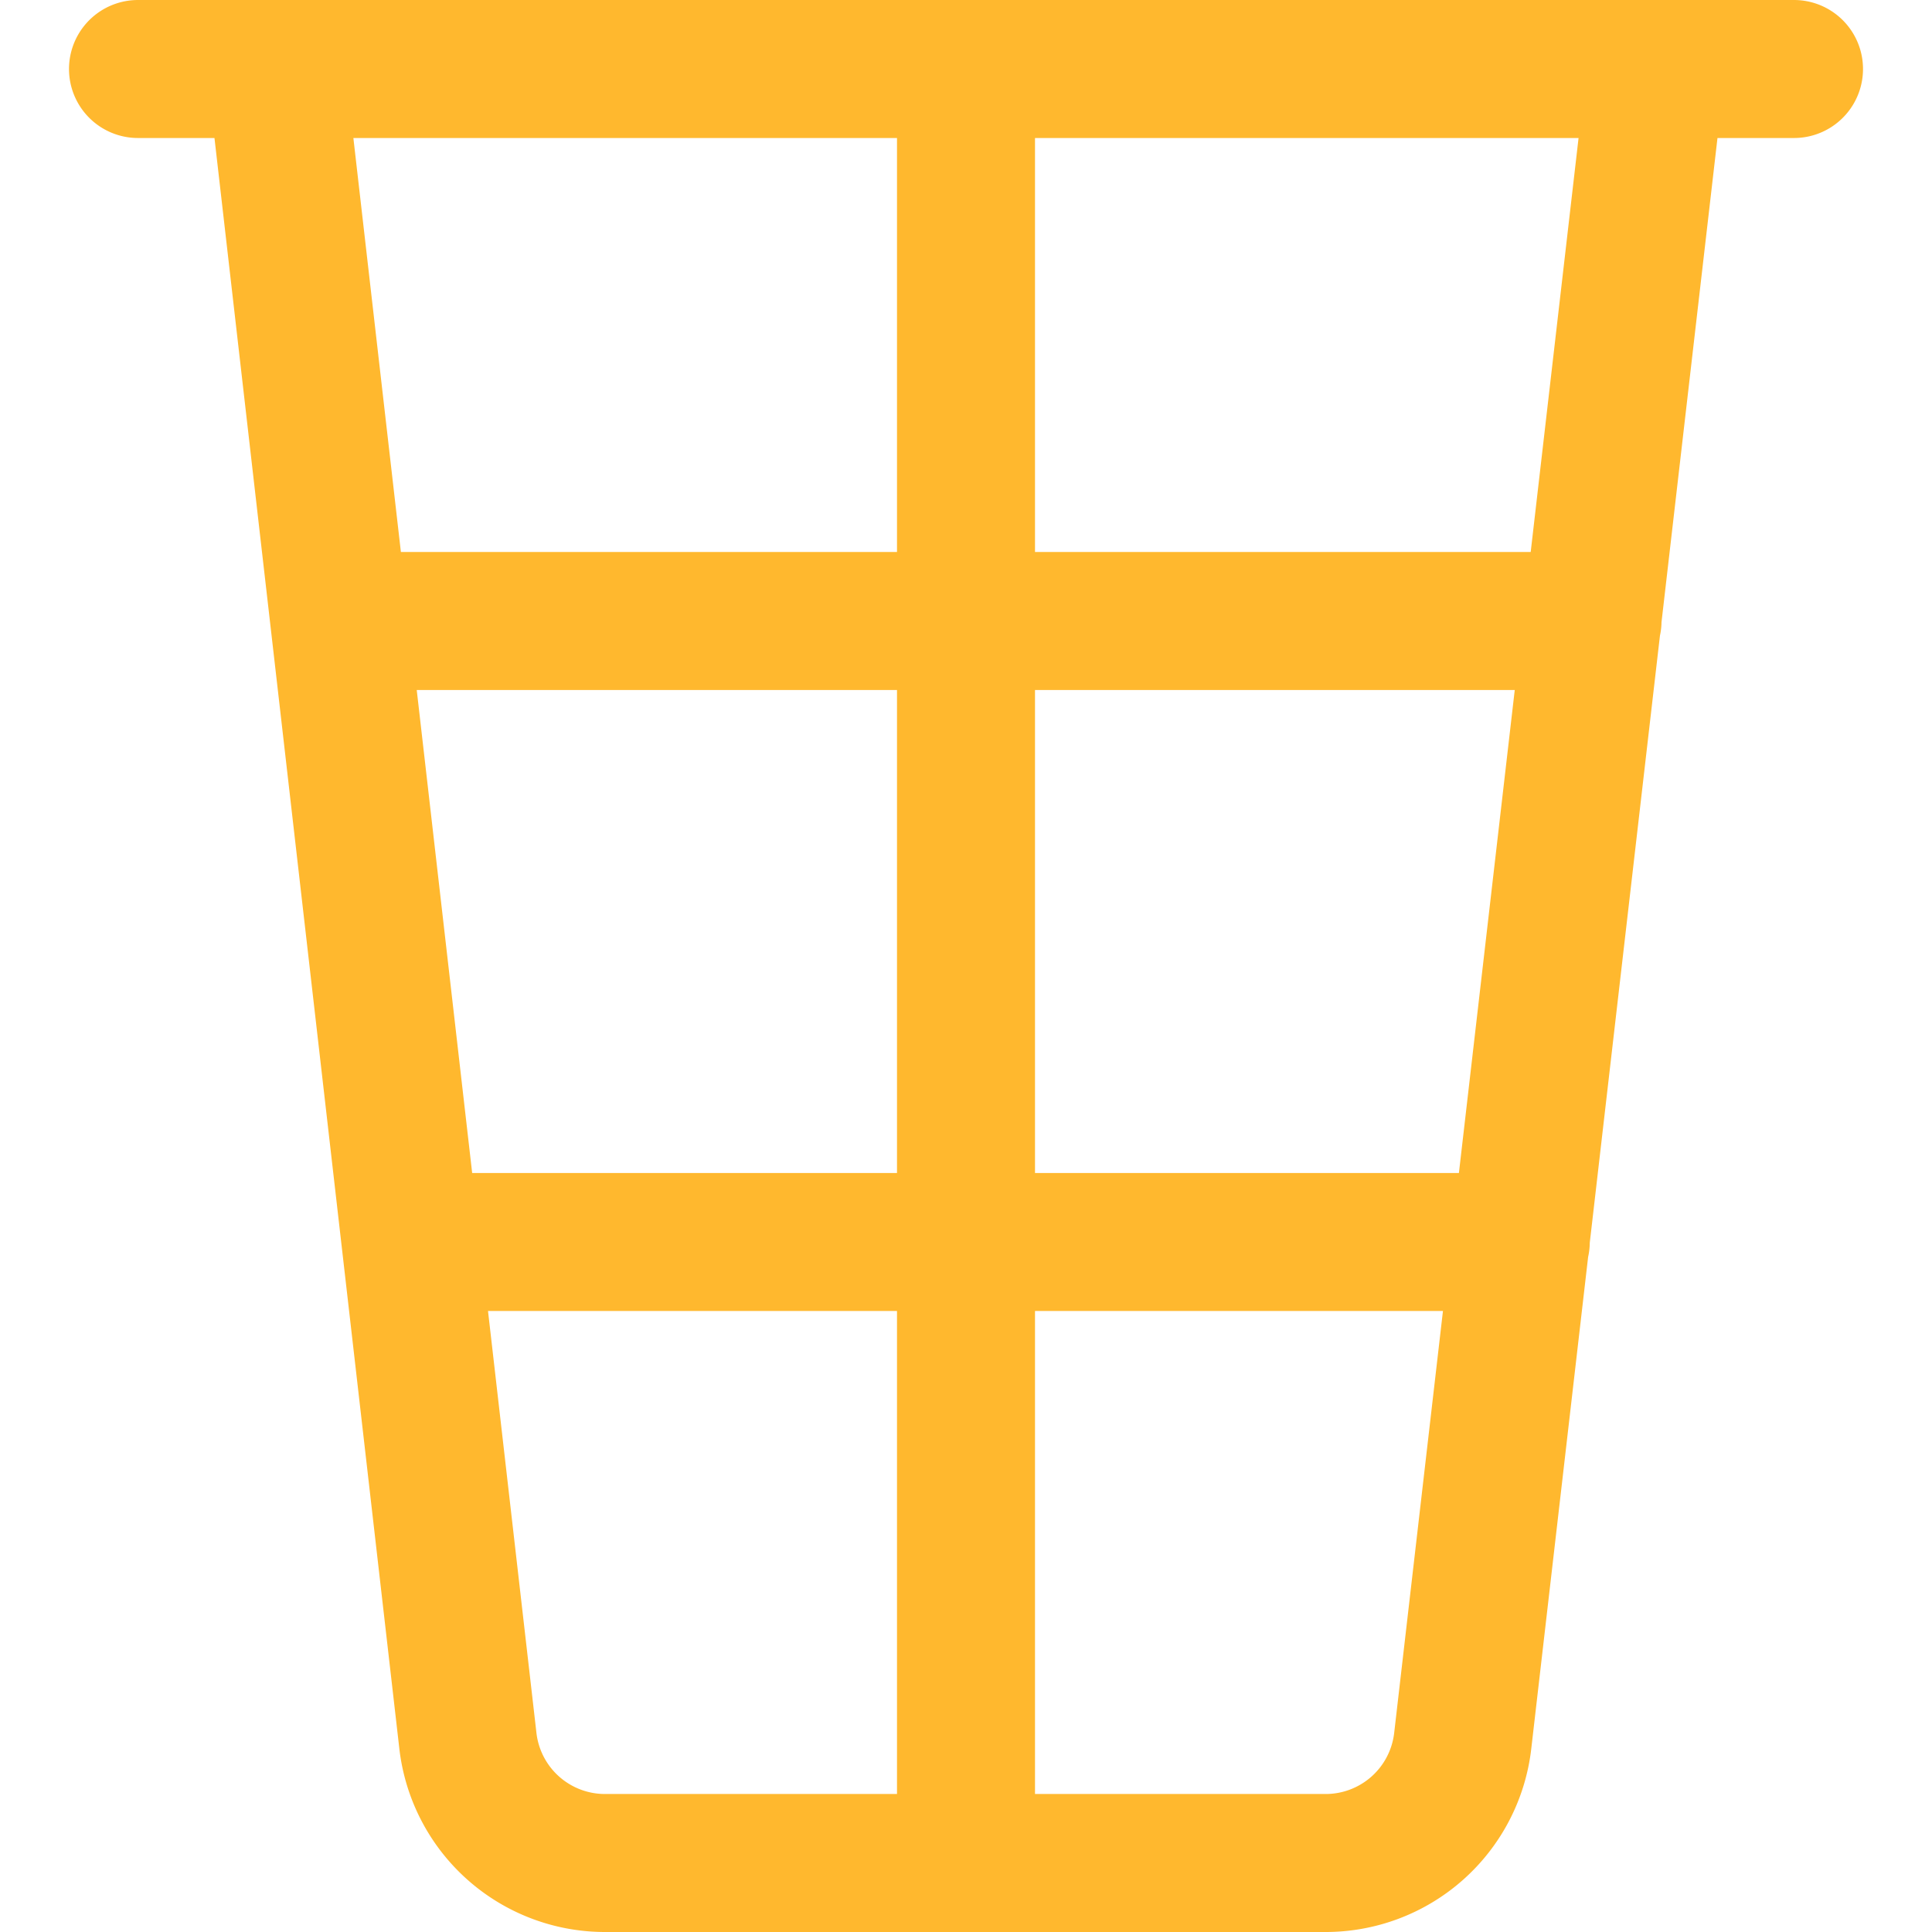 <svg xmlns="http://www.w3.org/2000/svg" width="128" height="128" viewBox="0 0 14 14"><path fill="none" stroke="#ffb82e" stroke-linecap="round" stroke-linejoin="round" d="m12 .5l-1.4 12.11a1 1 0 0 1-1 .89H4.39a1 1 0 0 1-1-.89L2 .5m-1 0h12m-6 0v13m-4.54-9h9.08M2.98 9h8.04"/></svg>